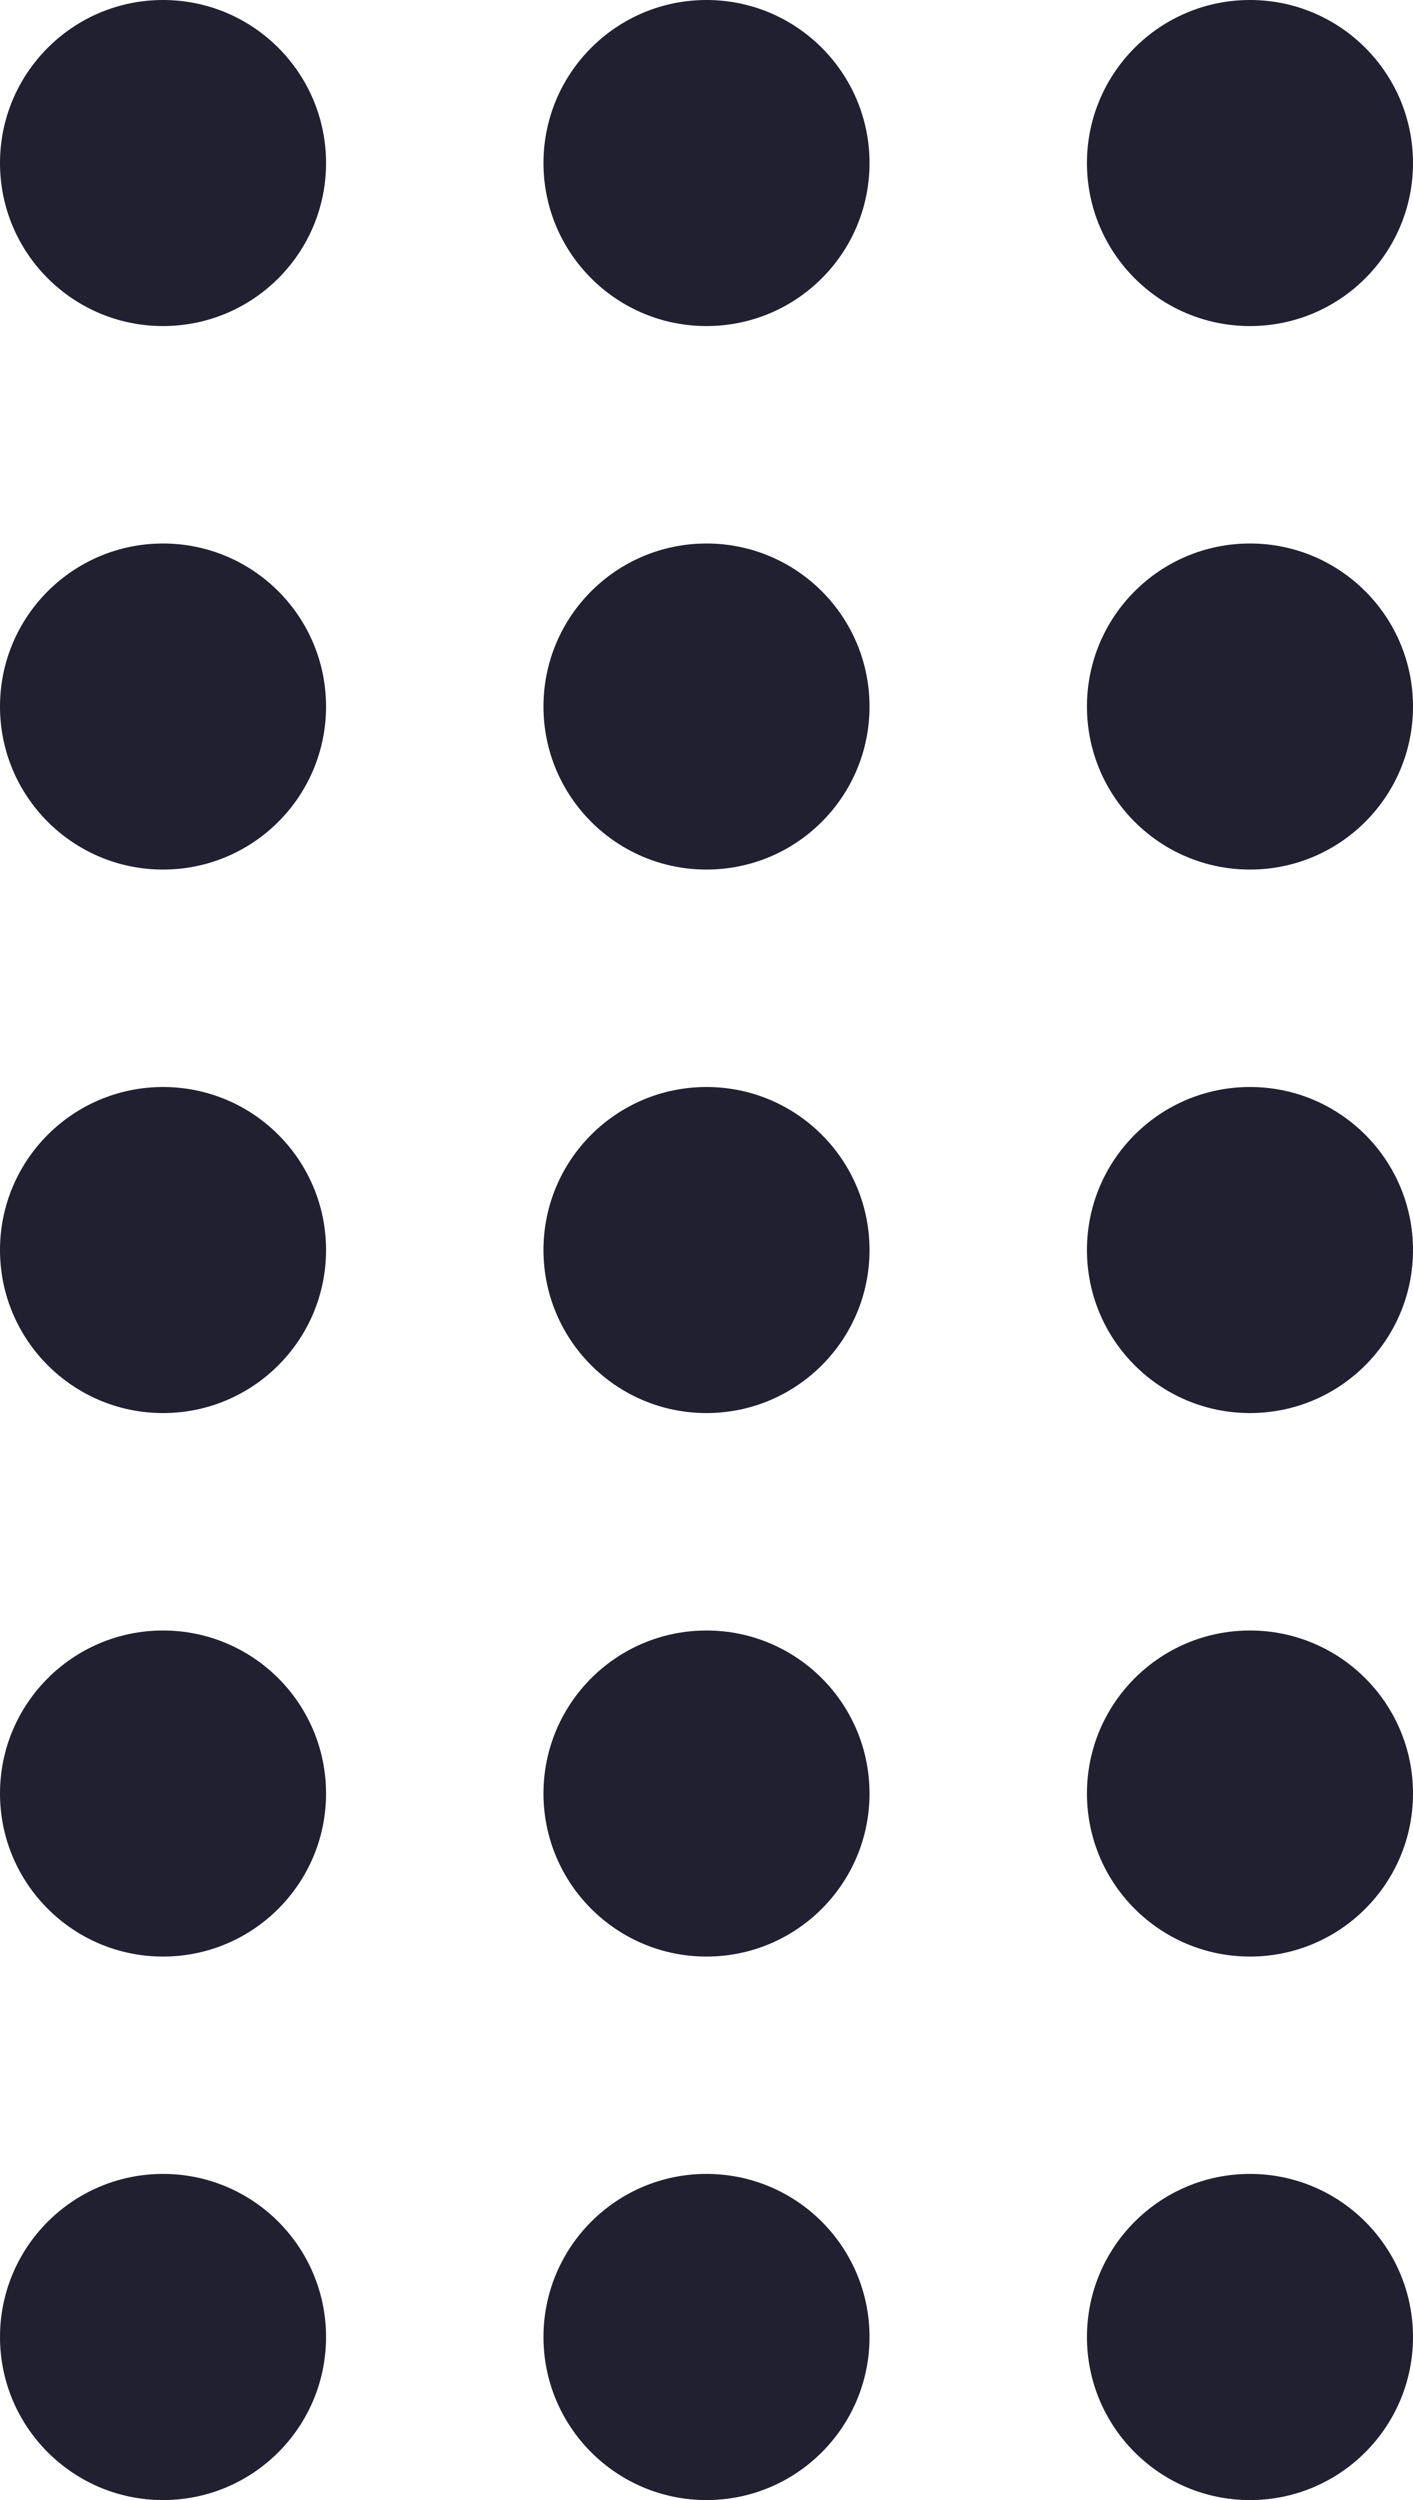 <?xml version="1.0" encoding="utf-8"?>
<svg width="16px" height="28.308px" viewBox="0 0 16 28.308" version="1.1" xmlns:xlink="http://www.w3.org/1999/xlink" xmlns="http://www.w3.org/2000/svg">
  <g id="Группа-39">
    <path d="M0 1.846C0 0.827 0.827 0 1.846 0C2.866 0 3.692 0.827 3.692 1.846C3.692 2.866 2.866 3.692 1.846 3.692C0.827 3.692 0 2.866 0 1.846Z" id="Овал" fill="#202030" fill-rule="evenodd" stroke="none" />
    <path d="M6.154 1.846C6.154 0.827 6.98 0 8 0C9.02 0 9.846 0.827 9.846 1.846C9.846 2.866 9.02 3.692 8 3.692C6.98 3.692 6.154 2.866 6.154 1.846Z" id="Овал-Copy" fill="#202030" fill-rule="evenodd" stroke="none" />
    <path d="M12.308 1.846C12.308 0.827 13.134 0 14.154 0C15.174 0 16 0.827 16 1.846C16 2.866 15.174 3.692 14.154 3.692C13.134 3.692 12.308 2.866 12.308 1.846Z" id="Овал-Copy-2" fill="#202030" fill-rule="evenodd" stroke="none" />
    <path d="M0 8C0 6.98 0.827 6.154 1.846 6.154C2.866 6.154 3.692 6.98 3.692 8C3.692 9.02 2.866 9.846 1.846 9.846C0.827 9.846 0 9.02 0 8Z" id="Овал-Copy-3" fill="#202030" fill-rule="evenodd" stroke="none" />
    <path d="M6.154 8C6.154 6.98 6.98 6.154 8 6.154C9.02 6.154 9.846 6.98 9.846 8C9.846 9.02 9.02 9.846 8 9.846C6.98 9.846 6.154 9.02 6.154 8Z" id="Овал-Copy-4" fill="#202030" fill-rule="evenodd" stroke="none" />
    <path d="M12.308 8C12.308 6.98 13.134 6.154 14.154 6.154C15.174 6.154 16 6.98 16 8C16 9.02 15.174 9.846 14.154 9.846C13.134 9.846 12.308 9.02 12.308 8Z" id="Овал-Copy-5" fill="#202030" fill-rule="evenodd" stroke="none" />
    <path d="M0 14.154C0 13.134 0.827 12.308 1.846 12.308C2.866 12.308 3.692 13.134 3.692 14.154C3.692 15.173 2.866 16 1.846 16C0.827 16 0 15.173 0 14.154Z" id="Овал-Copy-6" fill="#202030" fill-rule="evenodd" stroke="none" />
    <path d="M6.154 14.154C6.154 13.134 6.98 12.308 8 12.308C9.02 12.308 9.846 13.134 9.846 14.154C9.846 15.173 9.02 16 8 16C6.98 16 6.154 15.173 6.154 14.154Z" id="Овал-Copy-7" fill="#202030" fill-rule="evenodd" stroke="none" />
    <path d="M12.308 14.154C12.308 13.134 13.134 12.308 14.154 12.308C15.174 12.308 16 13.134 16 14.154C16 15.173 15.174 16 14.154 16C13.134 16 12.308 15.173 12.308 14.154Z" id="Овал-Copy-8" fill="#202030" fill-rule="evenodd" stroke="none" />
    <path d="M0 20.308C0 19.288 0.827 18.462 1.846 18.462C2.866 18.462 3.692 19.288 3.692 20.308C3.692 21.327 2.866 22.154 1.846 22.154C0.827 22.154 0 21.327 0 20.308Z" id="Овал-Copy-9" fill="#202030" fill-rule="evenodd" stroke="none" />
    <path d="M6.154 20.308C6.154 19.288 6.98 18.462 8 18.462C9.02 18.462 9.846 19.288 9.846 20.308C9.846 21.327 9.02 22.154 8 22.154C6.98 22.154 6.154 21.327 6.154 20.308Z" id="Овал-Copy-10" fill="#202030" fill-rule="evenodd" stroke="none" />
    <path d="M12.308 20.308C12.308 19.288 13.134 18.462 14.154 18.462C15.174 18.462 16 19.288 16 20.308C16 21.327 15.174 22.154 14.154 22.154C13.134 22.154 12.308 21.327 12.308 20.308Z" id="Овал-Copy-11" fill="#202030" fill-rule="evenodd" stroke="none" />
    <path d="M0 26.462C0 25.442 0.827 24.615 1.846 24.615C2.866 24.615 3.692 25.442 3.692 26.462C3.692 27.481 2.866 28.308 1.846 28.308C0.827 28.308 0 27.481 0 26.462Z" id="Овал-Copy-12" fill="#202030" fill-rule="evenodd" stroke="none" />
    <path d="M6.154 26.462C6.154 25.442 6.98 24.615 8 24.615C9.02 24.615 9.846 25.442 9.846 26.462C9.846 27.481 9.02 28.308 8 28.308C6.98 28.308 6.154 27.481 6.154 26.462Z" id="Овал-Copy-13" fill="#202030" fill-rule="evenodd" stroke="none" />
    <path d="M12.308 26.462C12.308 25.442 13.134 24.615 14.154 24.615C15.174 24.615 16 25.442 16 26.462C16 27.481 15.174 28.308 14.154 28.308C13.134 28.308 12.308 27.481 12.308 26.462Z" id="Овал-Copy-14" fill="#202030" fill-rule="evenodd" stroke="none" />
  </g>
</svg>